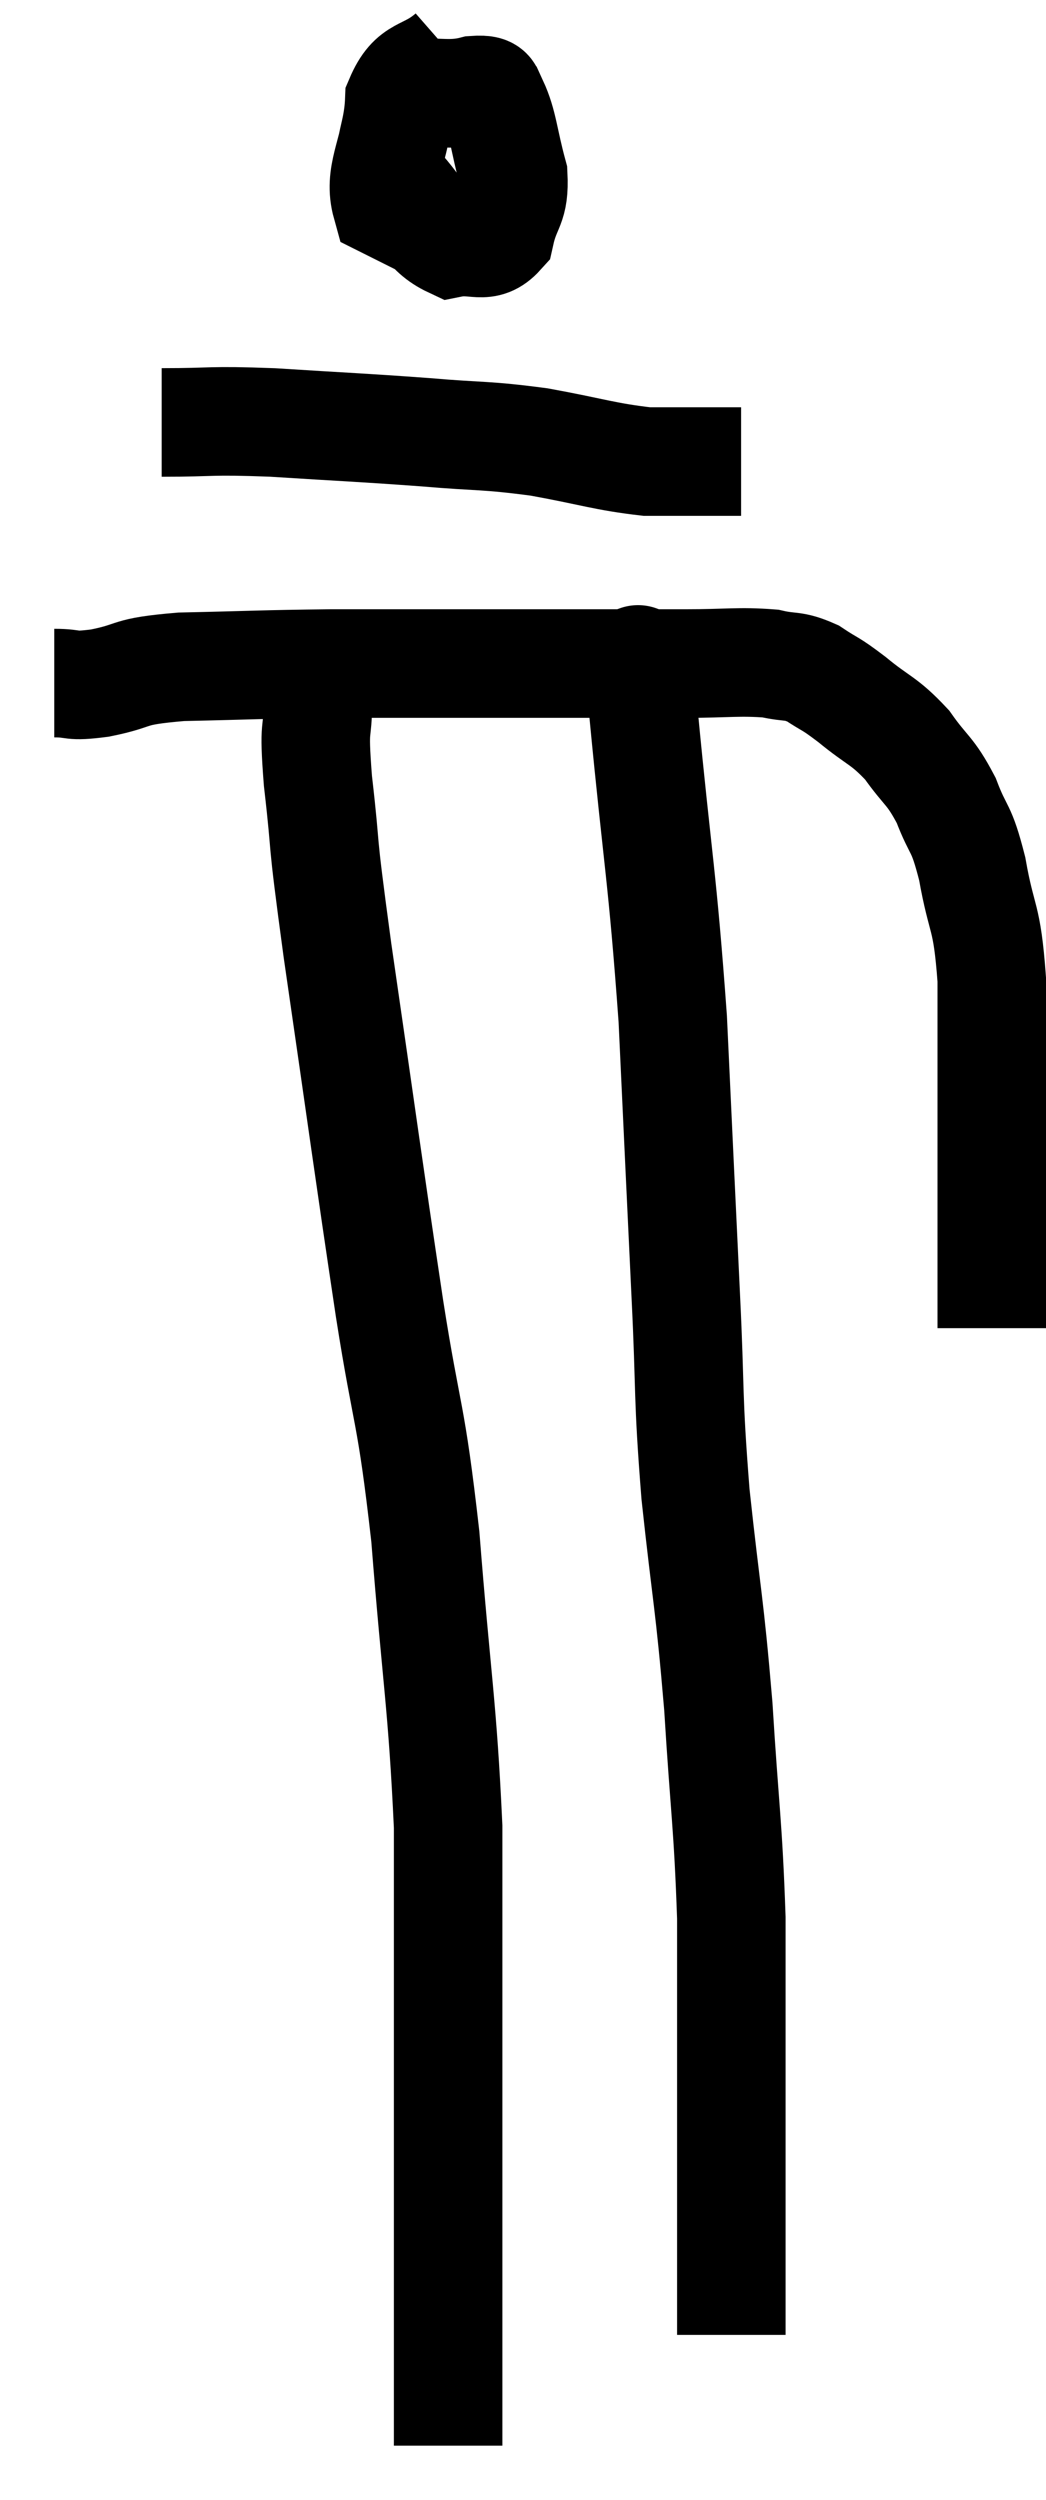 <svg xmlns="http://www.w3.org/2000/svg" viewBox="13.88 1.94 19.28 46.04" width="19.28" height="46.04"><path d="M 14.88 14.52 C 15.3 14.52, 15.135 14.595, 15.72 14.52 C 16.47 14.37, 16.155 14.31, 17.22 14.22 C 18.6 14.19, 18.66 14.175, 19.98 14.16 C 21.24 14.16, 21.3 14.16, 22.5 14.16 C 23.64 14.16, 23.775 14.16, 24.78 14.16 C 25.65 14.16, 25.695 14.16, 26.52 14.16 C 27.3 14.16, 27.495 14.115, 28.08 14.16 C 28.47 14.25, 28.485 14.175, 28.86 14.34 C 29.22 14.58, 29.145 14.49, 29.58 14.82 C 30.09 15.24, 30.165 15.195, 30.6 15.66 C 30.96 16.17, 31.02 16.11, 31.32 16.68 C 31.56 17.31, 31.59 17.115, 31.8 17.94 C 31.98 18.96, 32.07 18.75, 32.16 19.98 C 32.16 21.42, 32.16 21.78, 32.16 22.86 C 32.16 23.58, 32.16 23.55, 32.16 24.3 C 32.16 25.08, 32.16 25.335, 32.16 25.86 C 32.16 26.13, 32.16 26.265, 32.16 26.4 L 32.16 26.4" fill="none" stroke="black" stroke-width="2"></path><path d="M 22.2 2.94 C 21.72 3.36, 21.495 3.18, 21.24 3.78 C 21.21 4.56, 20.94 4.68, 21.18 5.34 C 21.69 5.88, 21.72 6.195, 22.2 6.42 C 22.65 6.33, 22.815 6.555, 23.1 6.24 C 23.22 5.7, 23.37 5.76, 23.34 5.16 C 23.16 4.5, 23.16 4.23, 22.98 3.84 C 22.8 3.72, 23.055 3.57, 22.62 3.6 C 21.93 3.78, 21.645 3.435, 21.24 3.96 C 21.12 4.83, 20.85 5.16, 21 5.7 L 21.84 6.12" fill="none" stroke="black" stroke-width="2"></path><path d="M 16.86 9.72 C 17.88 9.72, 17.685 9.675, 18.9 9.72 C 20.31 9.81, 20.49 9.81, 21.72 9.9 C 22.77 9.99, 22.8 9.945, 23.82 10.08 C 24.81 10.26, 25.02 10.35, 25.8 10.44 C 26.37 10.44, 26.505 10.44, 26.94 10.44 L 27.54 10.44" fill="none" stroke="black" stroke-width="2"></path><path d="M 19.56 14.4 C 19.65 14.61, 19.695 14.34, 19.74 14.82 C 19.74 15.57, 19.65 15.165, 19.74 16.32 C 19.92 17.88, 19.77 17.01, 20.1 19.44 C 20.58 22.74, 20.655 23.34, 21.06 26.04 C 21.39 28.14, 21.45 27.855, 21.72 30.24 C 21.93 32.91, 22.035 33.315, 22.14 35.58 C 22.14 37.44, 22.14 37.8, 22.14 39.3 C 22.14 40.44, 22.14 40.38, 22.14 41.58 C 22.14 42.84, 22.14 43.065, 22.14 44.1 C 22.14 44.91, 22.14 45.045, 22.14 45.72 C 22.14 46.26, 22.14 46.485, 22.14 46.8 L 22.14 46.98" fill="none" stroke="black" stroke-width="2"></path><path d="M 25.62 13.92 C 25.68 14.49, 25.575 13.365, 25.74 15.06 C 26.01 17.88, 26.085 18.015, 26.28 20.7 C 26.4 23.25, 26.415 23.61, 26.52 25.8 C 26.61 27.63, 26.55 27.57, 26.7 29.46 C 26.91 31.41, 26.955 31.41, 27.12 33.36 C 27.24 35.31, 27.3 35.52, 27.36 37.26 C 27.36 38.79, 27.36 39.195, 27.36 40.32 C 27.36 41.04, 27.36 41.04, 27.36 41.76 C 27.36 42.48, 27.36 42.57, 27.36 43.2 C 27.36 43.74, 27.36 43.935, 27.36 44.28 C 27.36 44.43, 27.36 44.415, 27.36 44.58 C 27.36 44.76, 27.36 44.85, 27.36 44.94 L 27.36 44.94" fill="none" stroke="black" stroke-width="2"></path></svg>